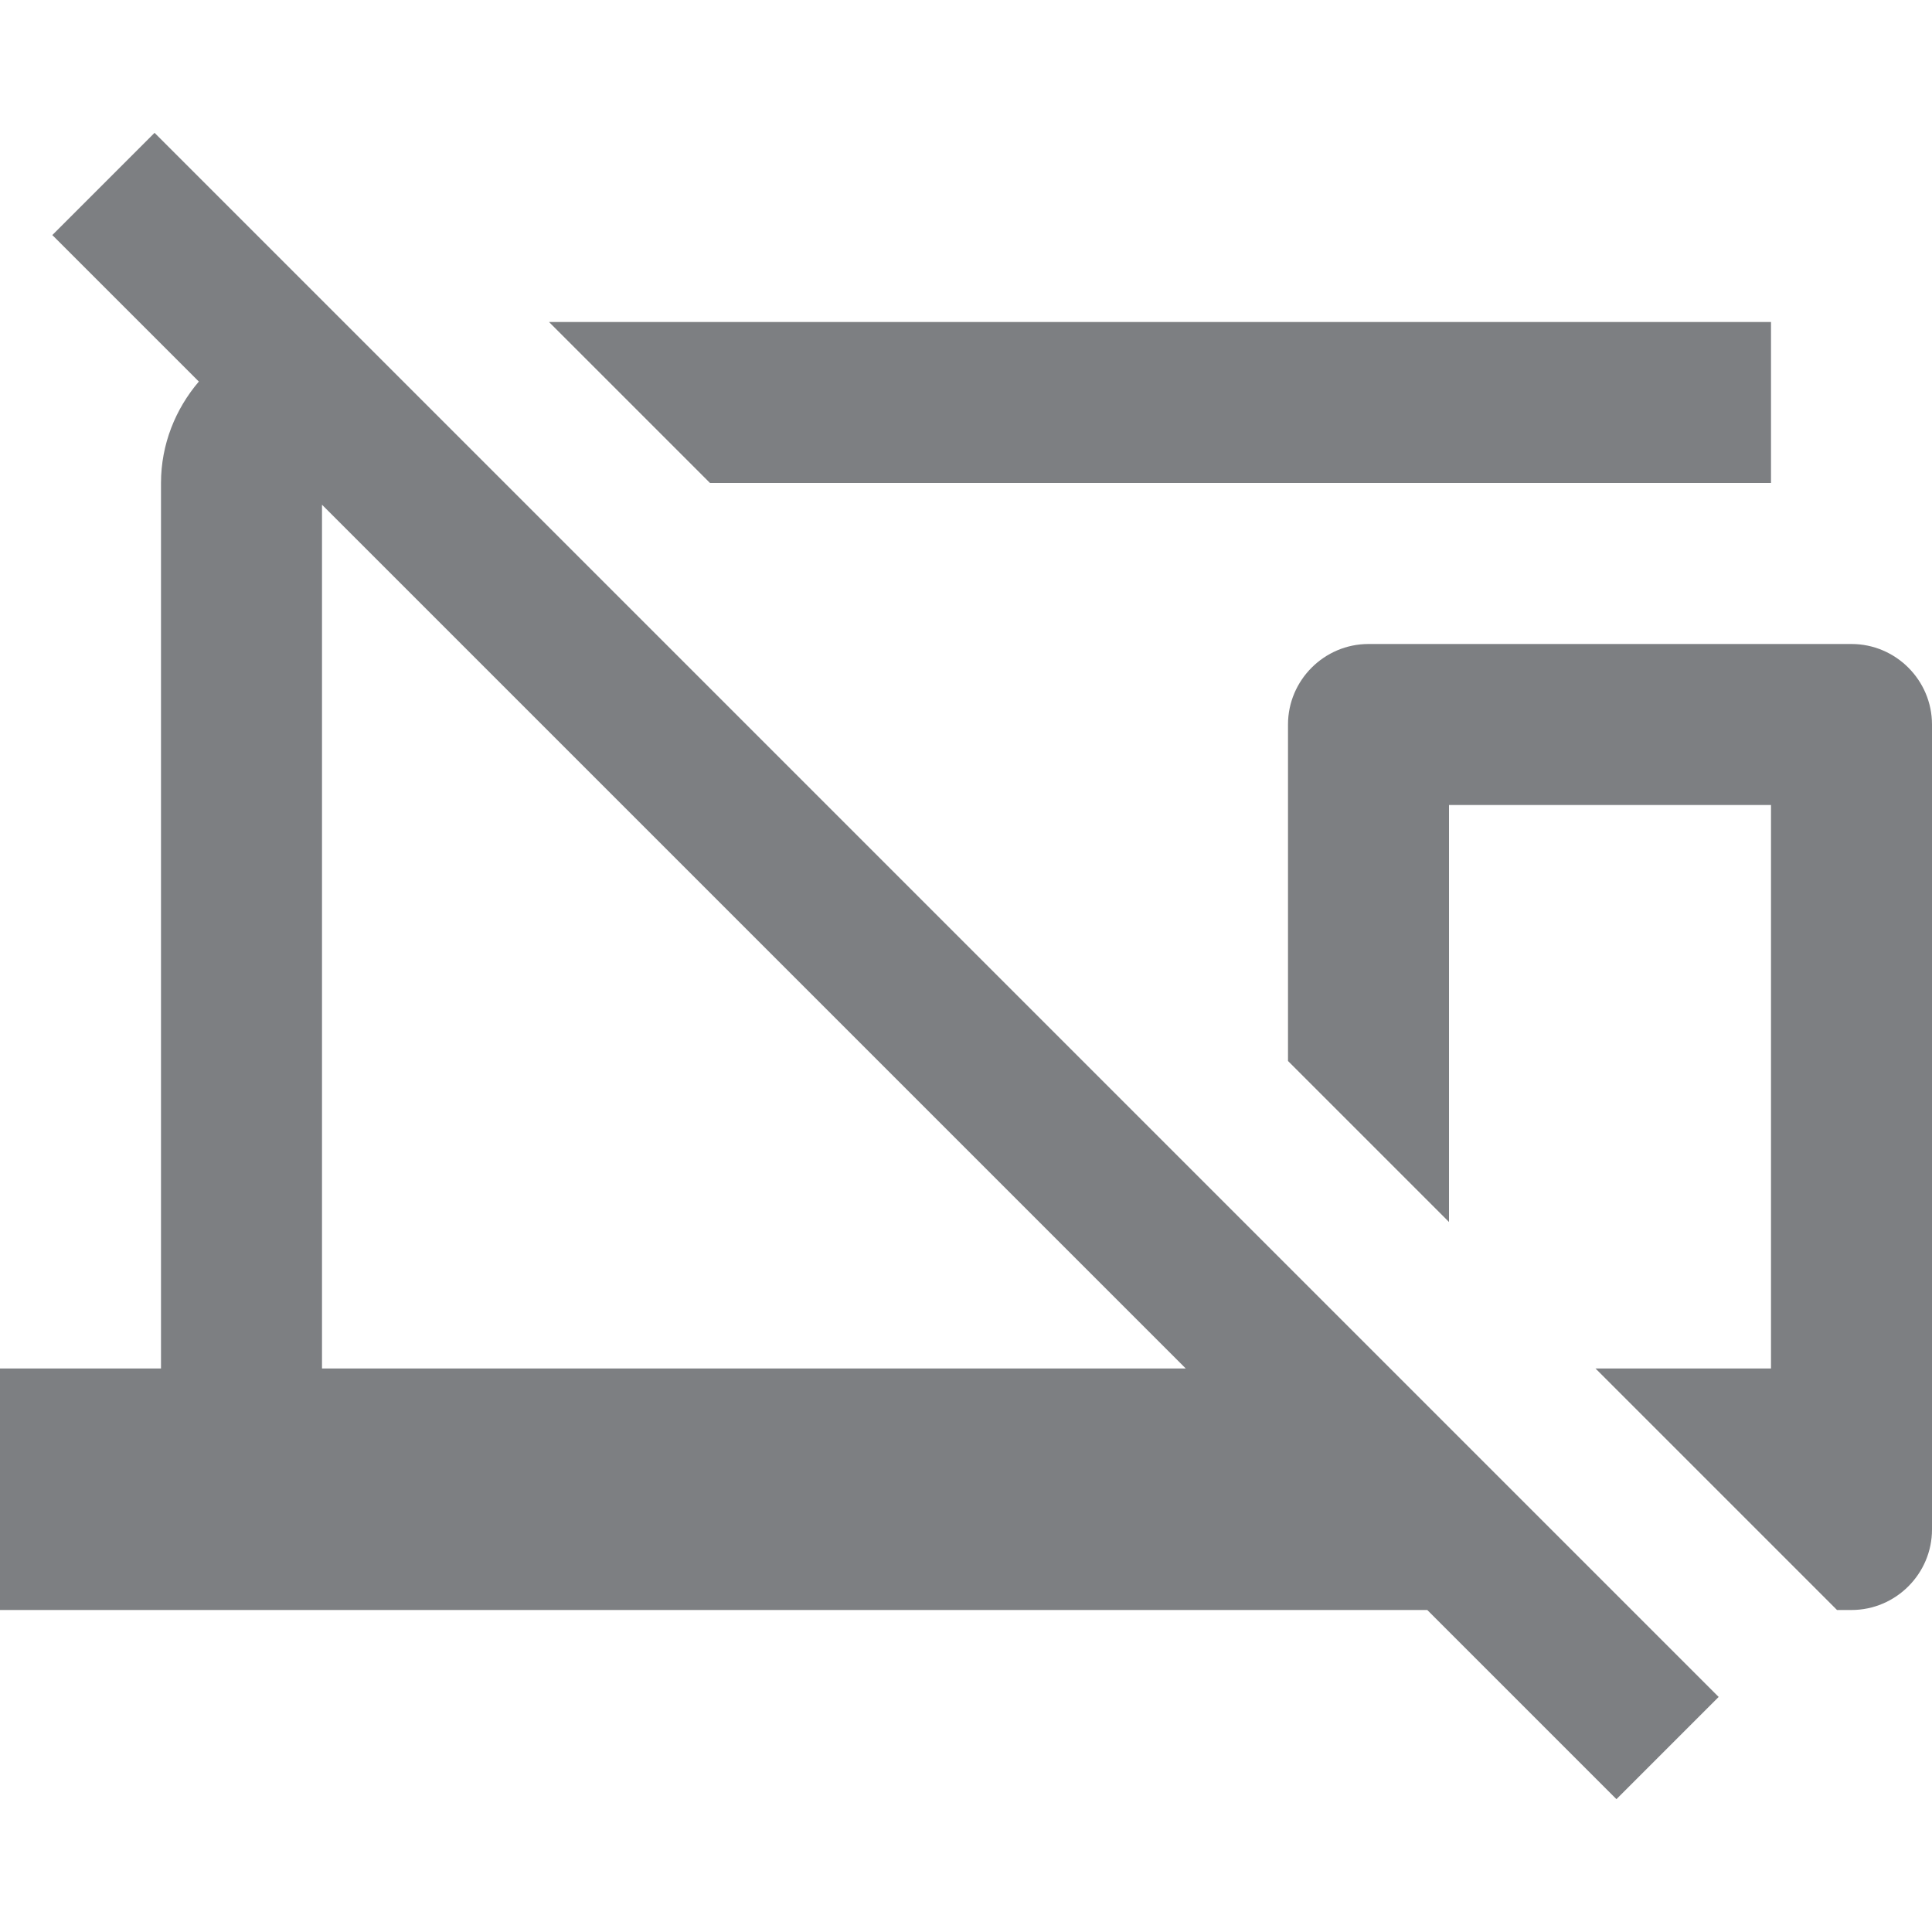 <svg width="24" height="24" viewBox="0 0 24 24" fill="none" xmlns="http://www.w3.org/2000/svg">
<path d="M22 6V4H6.82L8.82 6H22ZM1.92 1.65L0.65 2.92L2.47 4.74C2.18 5.08 2 5.52 2 6V17H0V20H17.73L20.08 22.35L21.35 21.08L3.89 3.62L1.92 1.65ZM4 6.27L14.73 17H4V6.27ZM23 8H17C16.45 8 16 8.45 16 9V13.18L18 15.18V10H22V17H19.82L22.82 20H23C23.55 20 24 19.55 24 19V9C24 8.45 23.55 8 23 8Z" fill="#7D7F82"/>
</svg>

